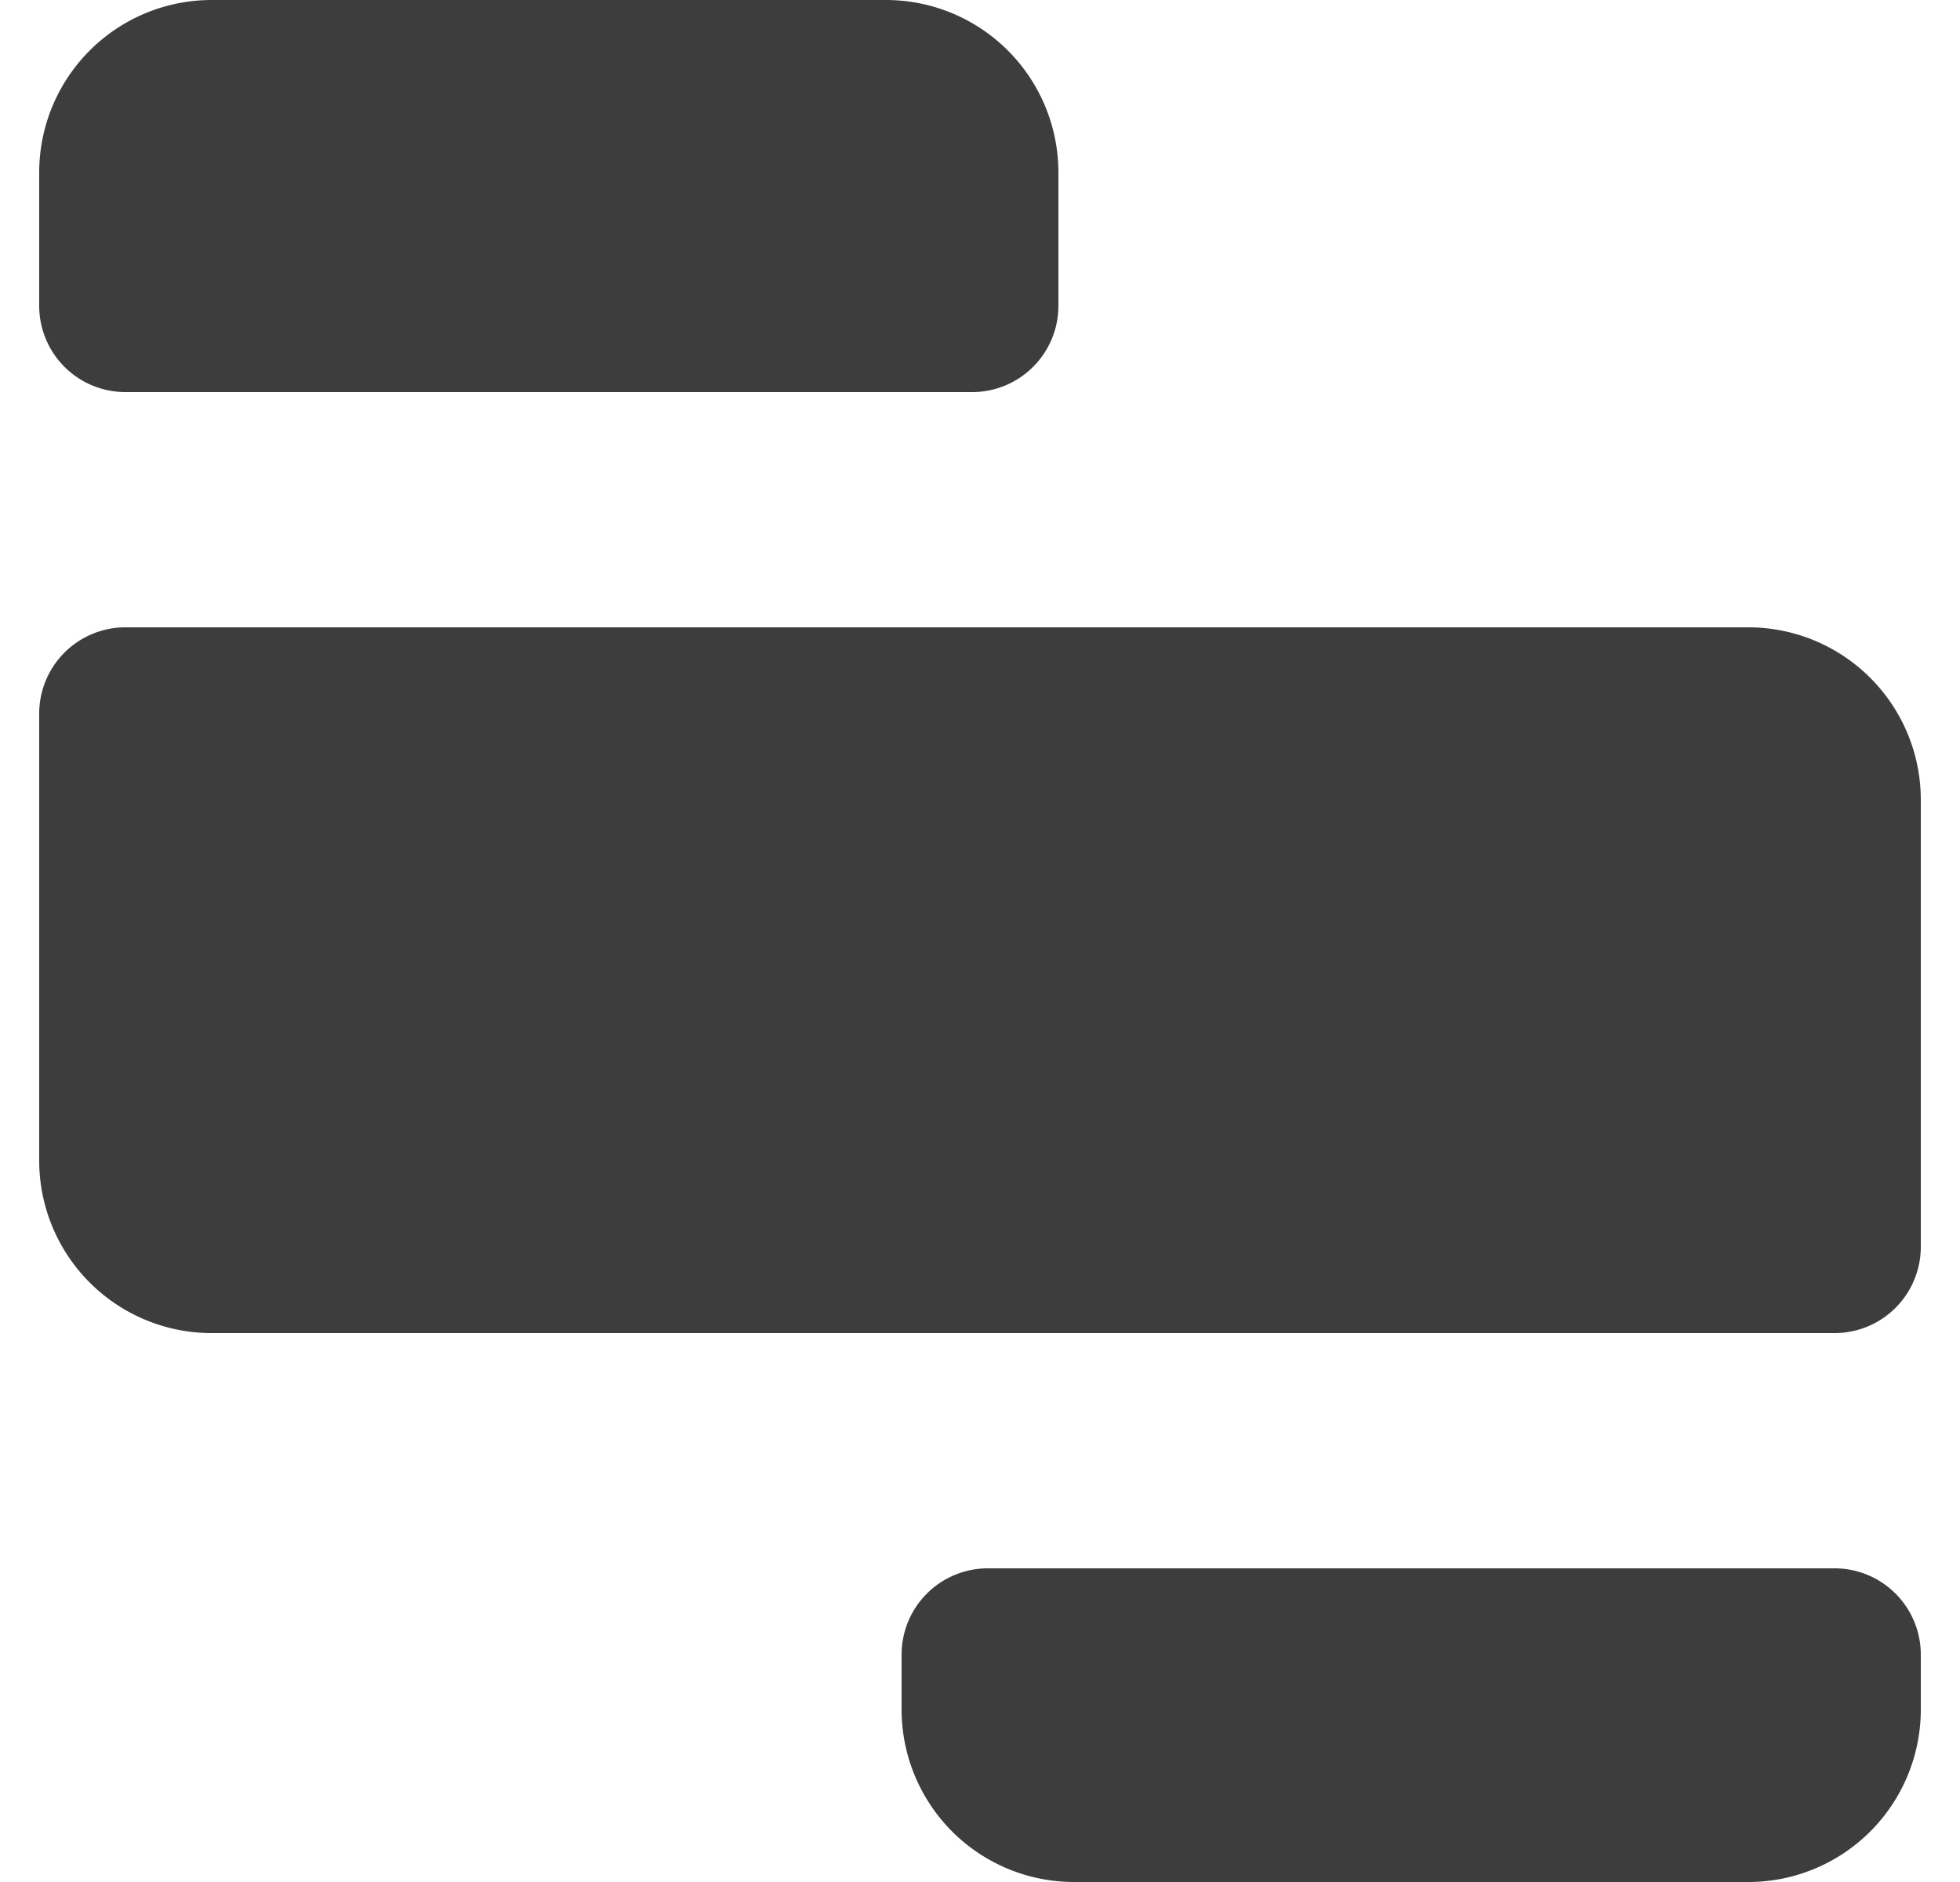 <svg fill="#3D3D3D" role="img" viewBox="0 0 25 24" xmlns="http://www.w3.org/2000/svg"><title>Retool</title><path d="M0.5 2.2A2.2 2.2 0 0 1 2.7 0h8.6A2.2 2.2 0 0 1 13.5 2.2v1.7A1.1 1.1 0 0 1 12.4 5H1.6A1.1 1.1 0 0 1 0.5 3.9V2.2z m0 6.9A1.1 1.1 0 0 1 1.6 8h20.7a2.2 2.2 0 0 1 2.2 2.2v5.7a1.1 1.1 0 0 1-1.1 1.1H2.7A2.2 2.2 0 0 1 0.5 14.8V9.1z m11 12a1.1 1.1 0 0 1 1.1-1.1h10.8a1.1 1.1 0 0 1 1.1 1.1v0.7a2.2 2.2 0 0 1-2.2 2.2h-8.6a2.2 2.2 0 0 1-2.2-2.2v-0.7z"/></svg>
